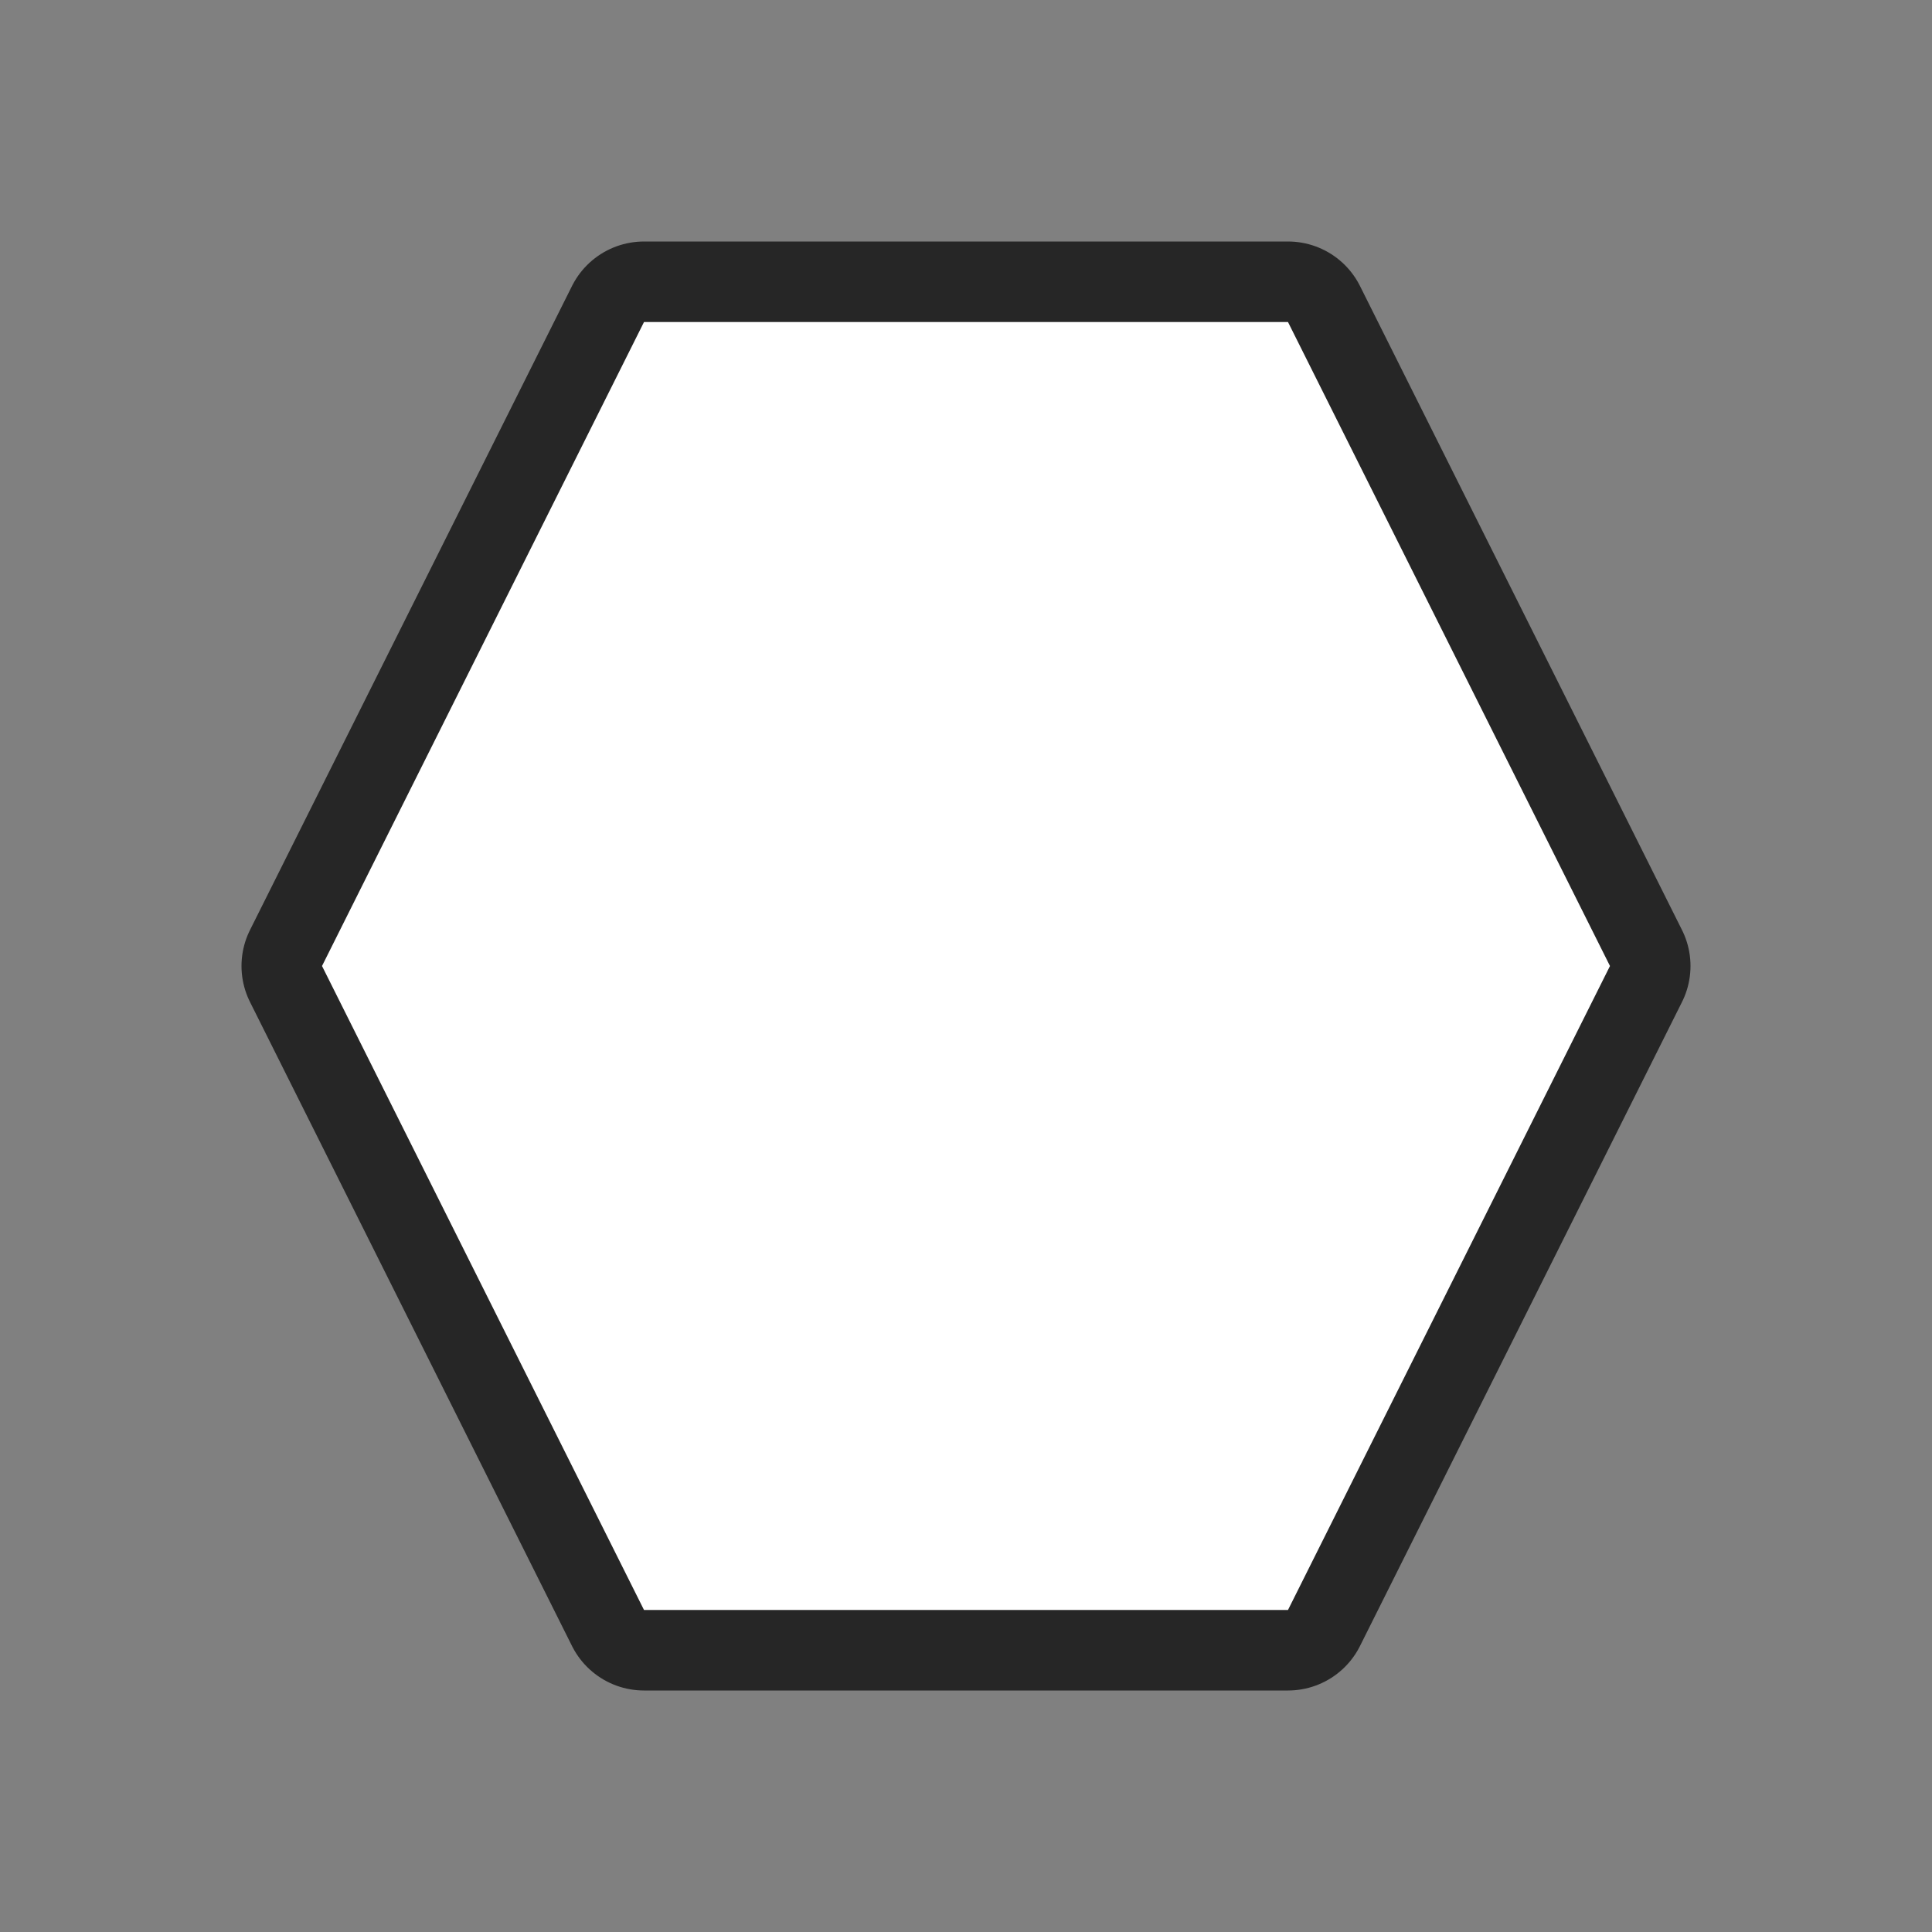 <svg xmlns="http://www.w3.org/2000/svg" viewBox="0 0 24 24"><rect x="0" y="0" width="24" height="24" fill="#808080" stroke="none"/><path d="M8 4l-4 8 4 8h8l4-8-4-8z" stroke="#000" opacity=".7" stroke-width="2" stroke-linejoin="round"/><path d="M8 4l-4 8 4 8h8l4-8-4-8z" fill="#fff"/></svg>